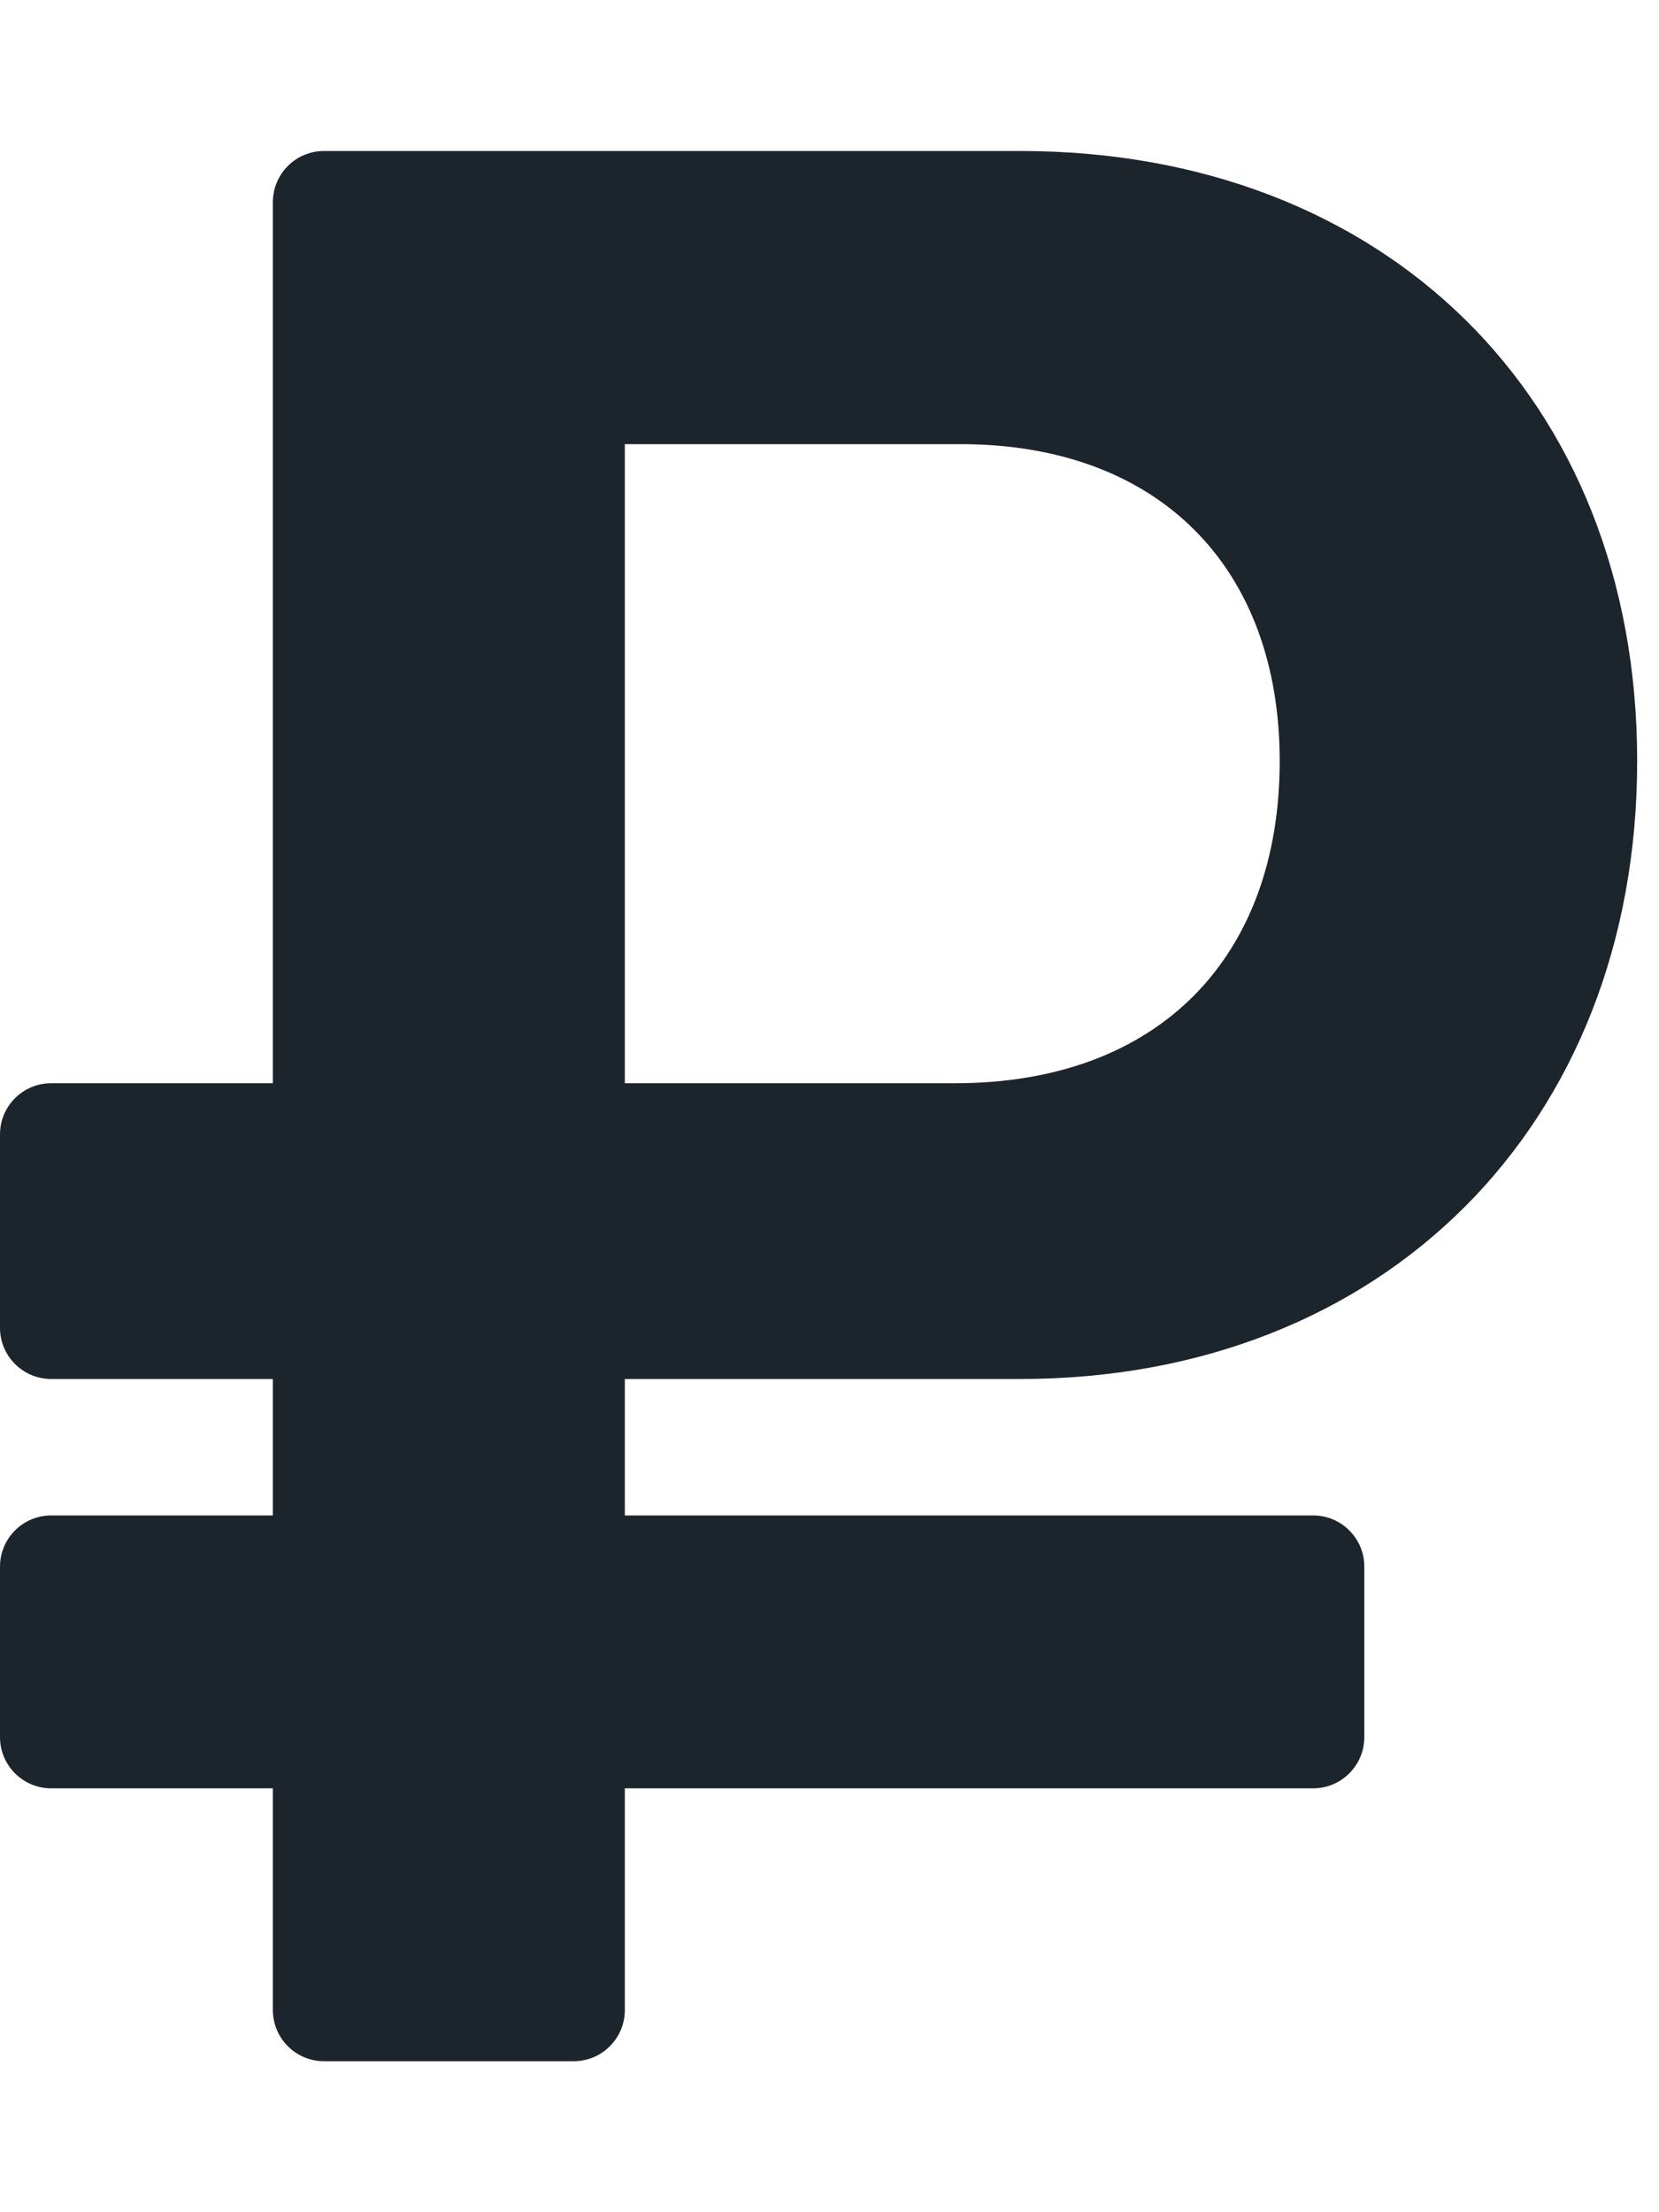 <svg width="24" height="32" viewBox="0 0 38 50" fill="none" xmlns="http://www.w3.org/2000/svg">
<g clip-path="url(#clip0_49_84)">
<path d="M23.375 31.25C31.688 31.25 37.5 25.444 37.5 17.097C37.5 8.75 31.688 3.125 23.375 3.125H7.422C6.775 3.125 6.25 3.65 6.25 4.297V24.476H1.172C0.525 24.476 0 25 0 25.648V30.078C0 30.725 0.525 31.25 1.172 31.25H6.25V34.375H1.172C0.525 34.375 0 34.9 0 35.547V39.453C0 40.1 0.525 40.625 1.172 40.625H6.25V45.703C6.25 46.35 6.775 46.875 7.422 46.875H13.141C13.788 46.875 14.312 46.35 14.312 45.703V40.625H30.078C30.725 40.625 31.25 40.1 31.25 39.453V35.547C31.25 34.9 30.725 34.375 30.078 34.375H14.312V31.25H23.375ZM14.312 9.839H22C26.562 9.839 29.312 12.681 29.312 17.097C29.312 21.573 26.562 24.476 21.875 24.476H14.312V9.839Z" fill="#1D252C"/>
</g>
<defs>
<clipPath id="clip0_49_84">
<rect width="37.5" height="50" fill="white"/>
</clipPath>
</defs>
</svg>
